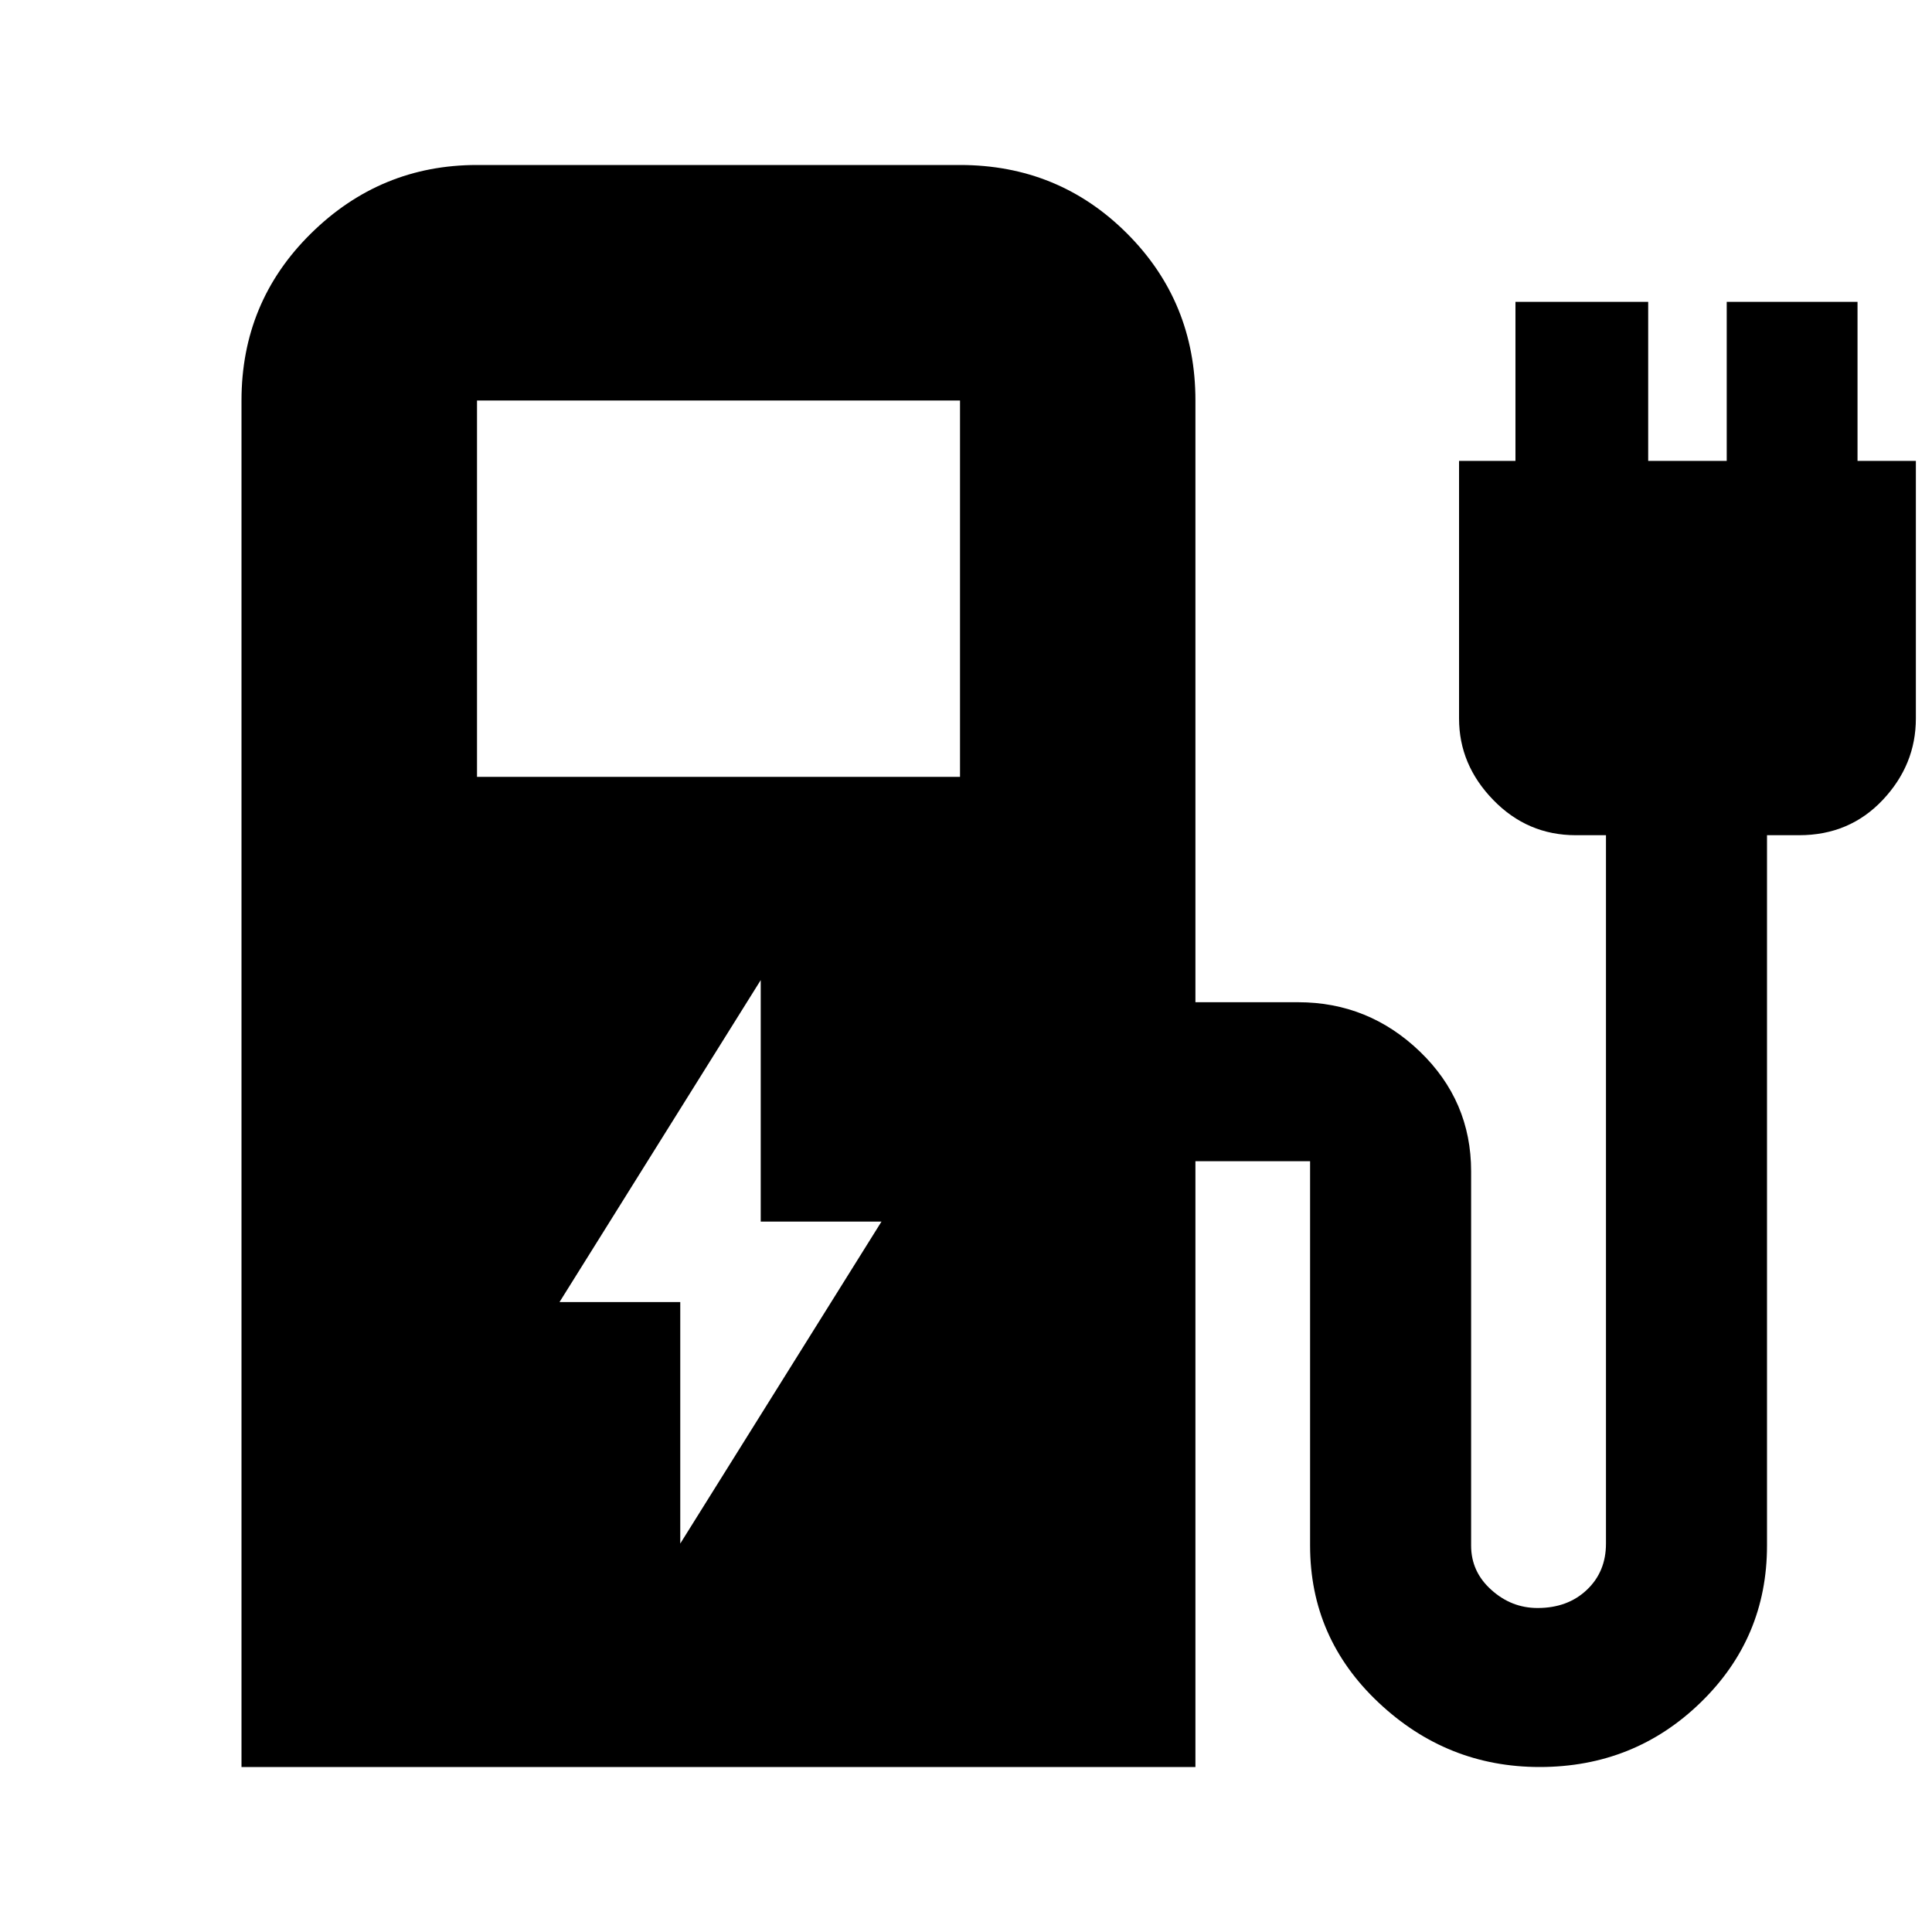 <svg xmlns="http://www.w3.org/2000/svg" height="20" width="20"><path d="m7.042 15.979 2.083-3.333h-1.25v-2.5l-2.083 3.333h1.25ZM4.938 8.042h5V4.146h-5ZM2.5 18.292V4.146q0-1.021.719-1.729.719-.709 1.719-.709h5q1.02 0 1.729.709.708.708.708 1.729v6.229h1.063q.729 0 1.26.51.531.511.531 1.24V16q0 .271.209.458.208.188.479.188.312 0 .51-.188.198-.187.198-.479V8.646h-.313q-.5 0-.854-.365-.354-.364-.354-.843V4.771h.584V3.125h1.374v1.646h.813V3.125h1.354v1.646h.604v2.667q0 .479-.343.843-.344.365-.865.365h-.333V16q0 .958-.688 1.625-.687.667-1.666.667-.959 0-1.667-.667-.709-.667-.709-1.625v-3.979h-1.187v6.271Z"/></svg>